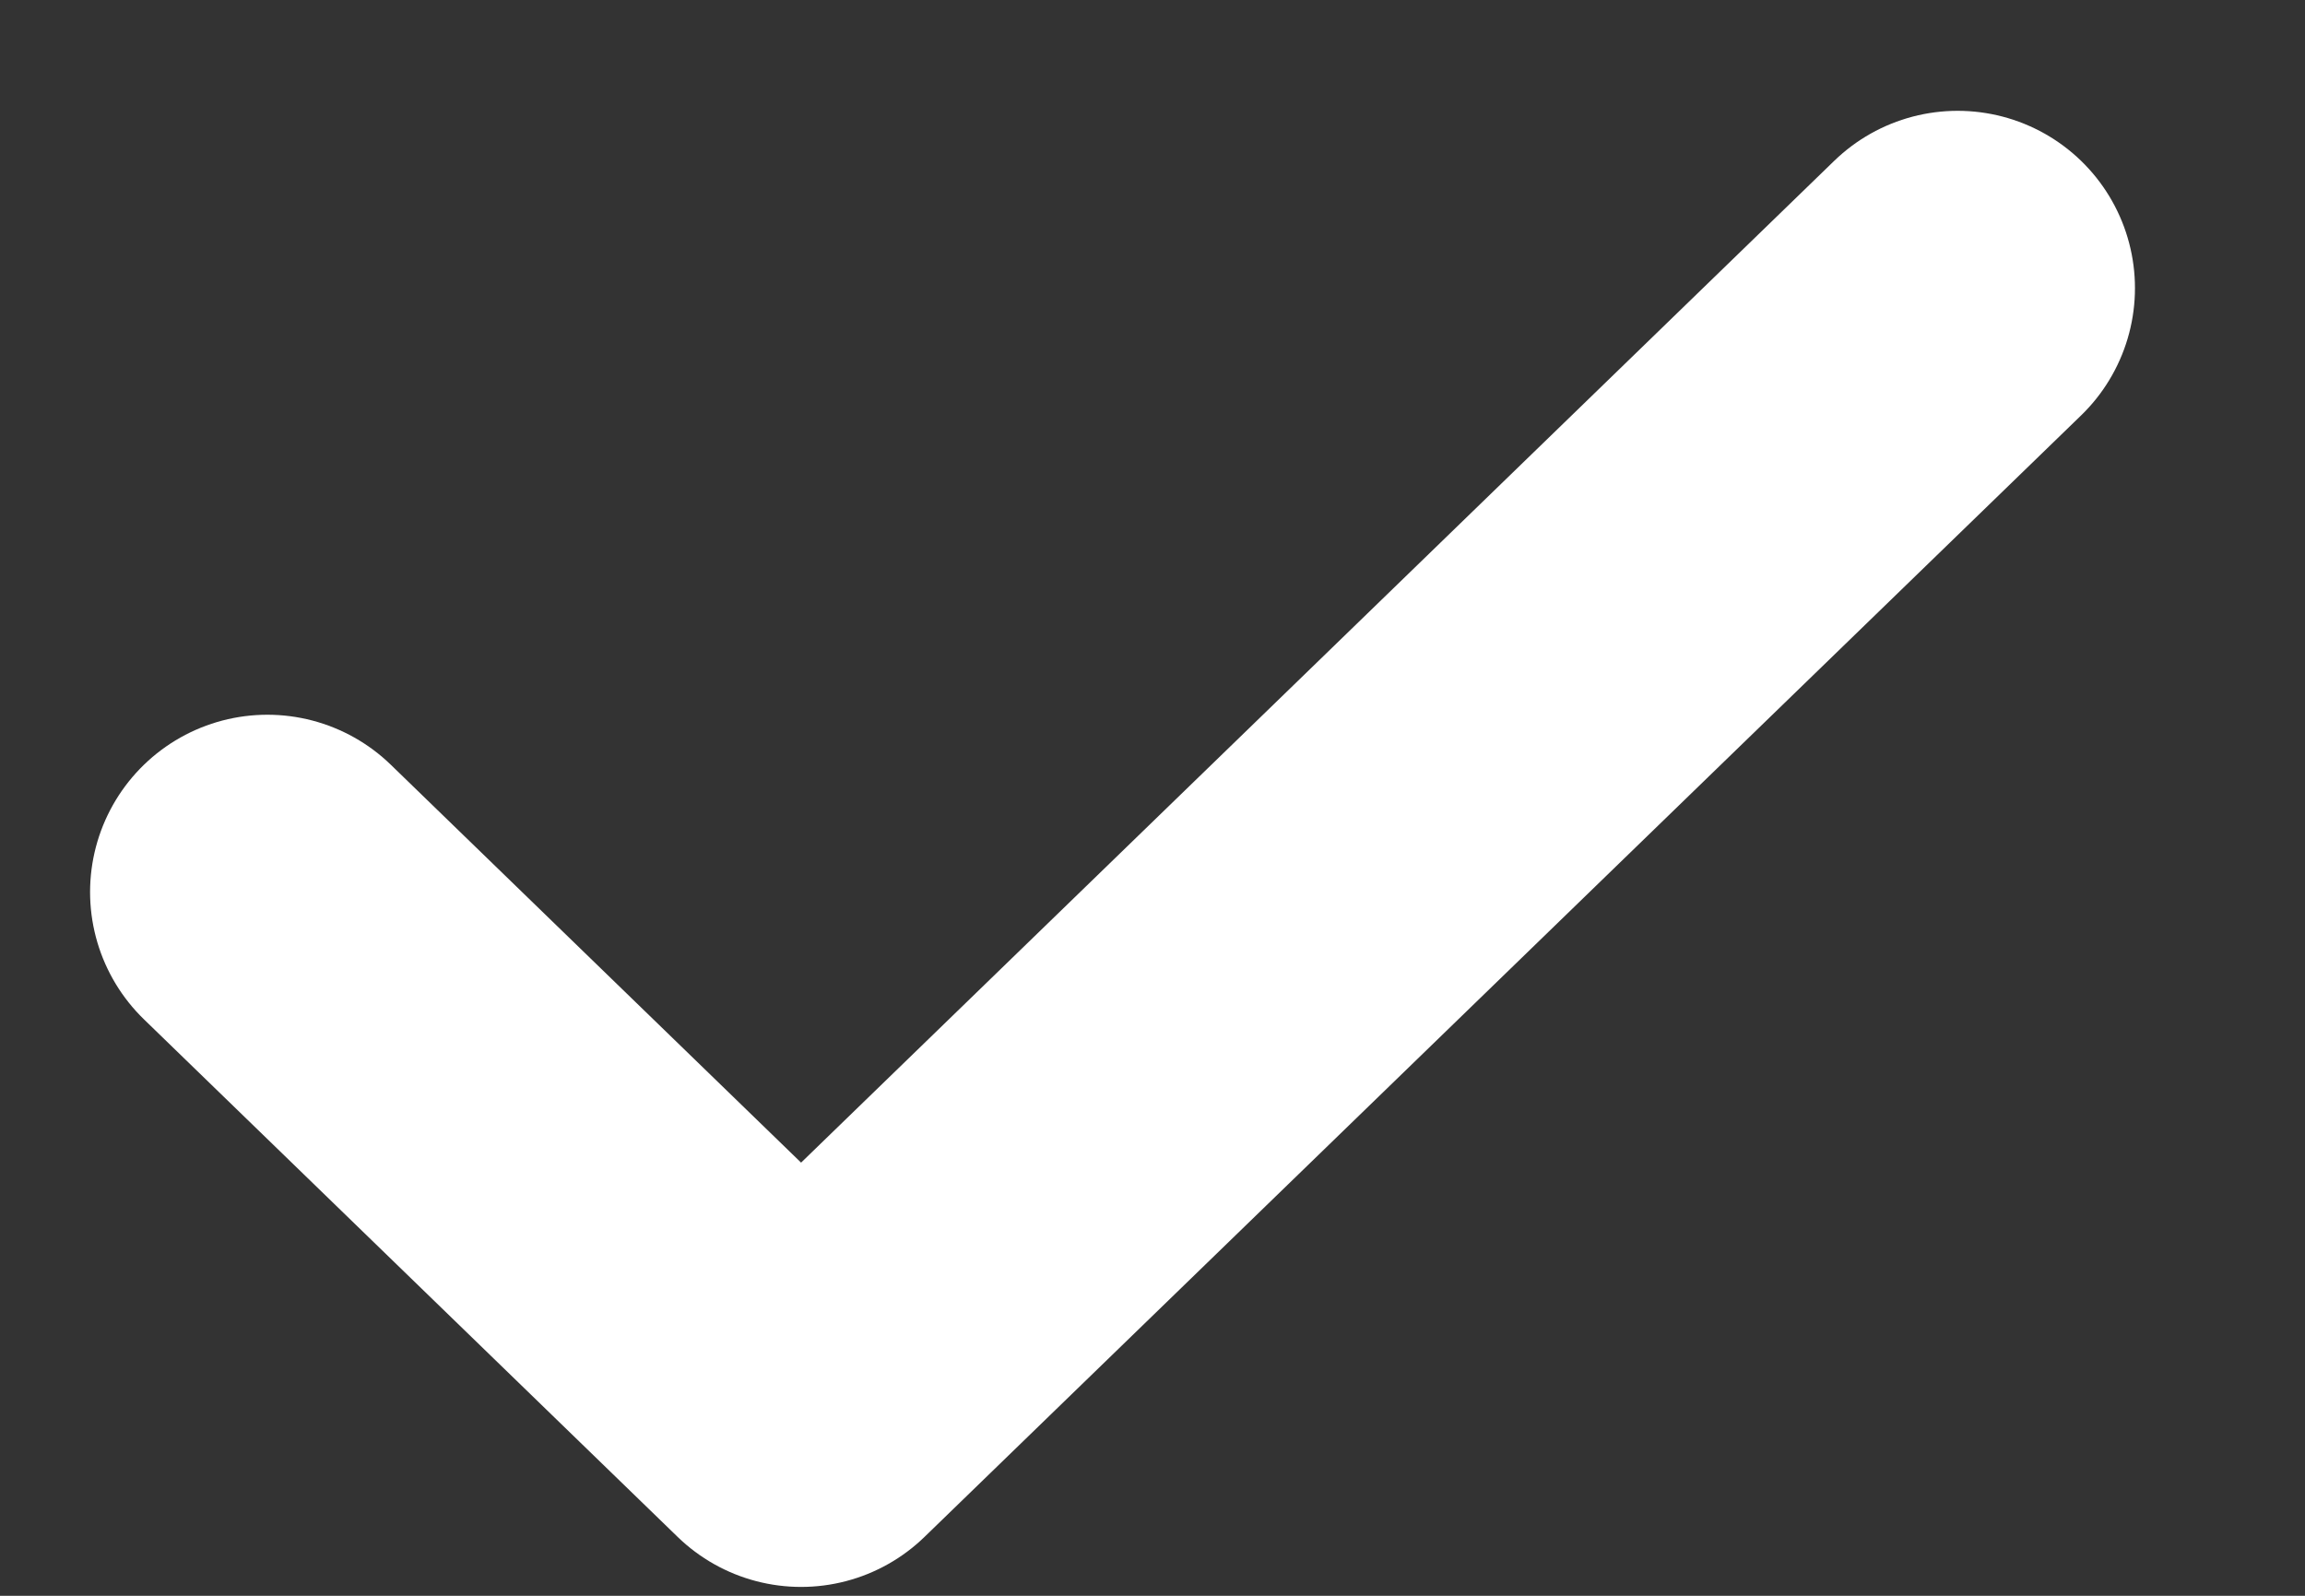 <svg width="13" height="9" viewBox="0 0 13 9" fill="none" xmlns="http://www.w3.org/2000/svg">
<rect x="0" y="0" width="13" height="9" fill="#333333" stroke="none"/>
<path d="M1.508 5.031L4.518 7.95L11.041 1.625" stroke="white" stroke-width="2" stroke-linecap="round" stroke-linejoin="round"/>
</svg>
